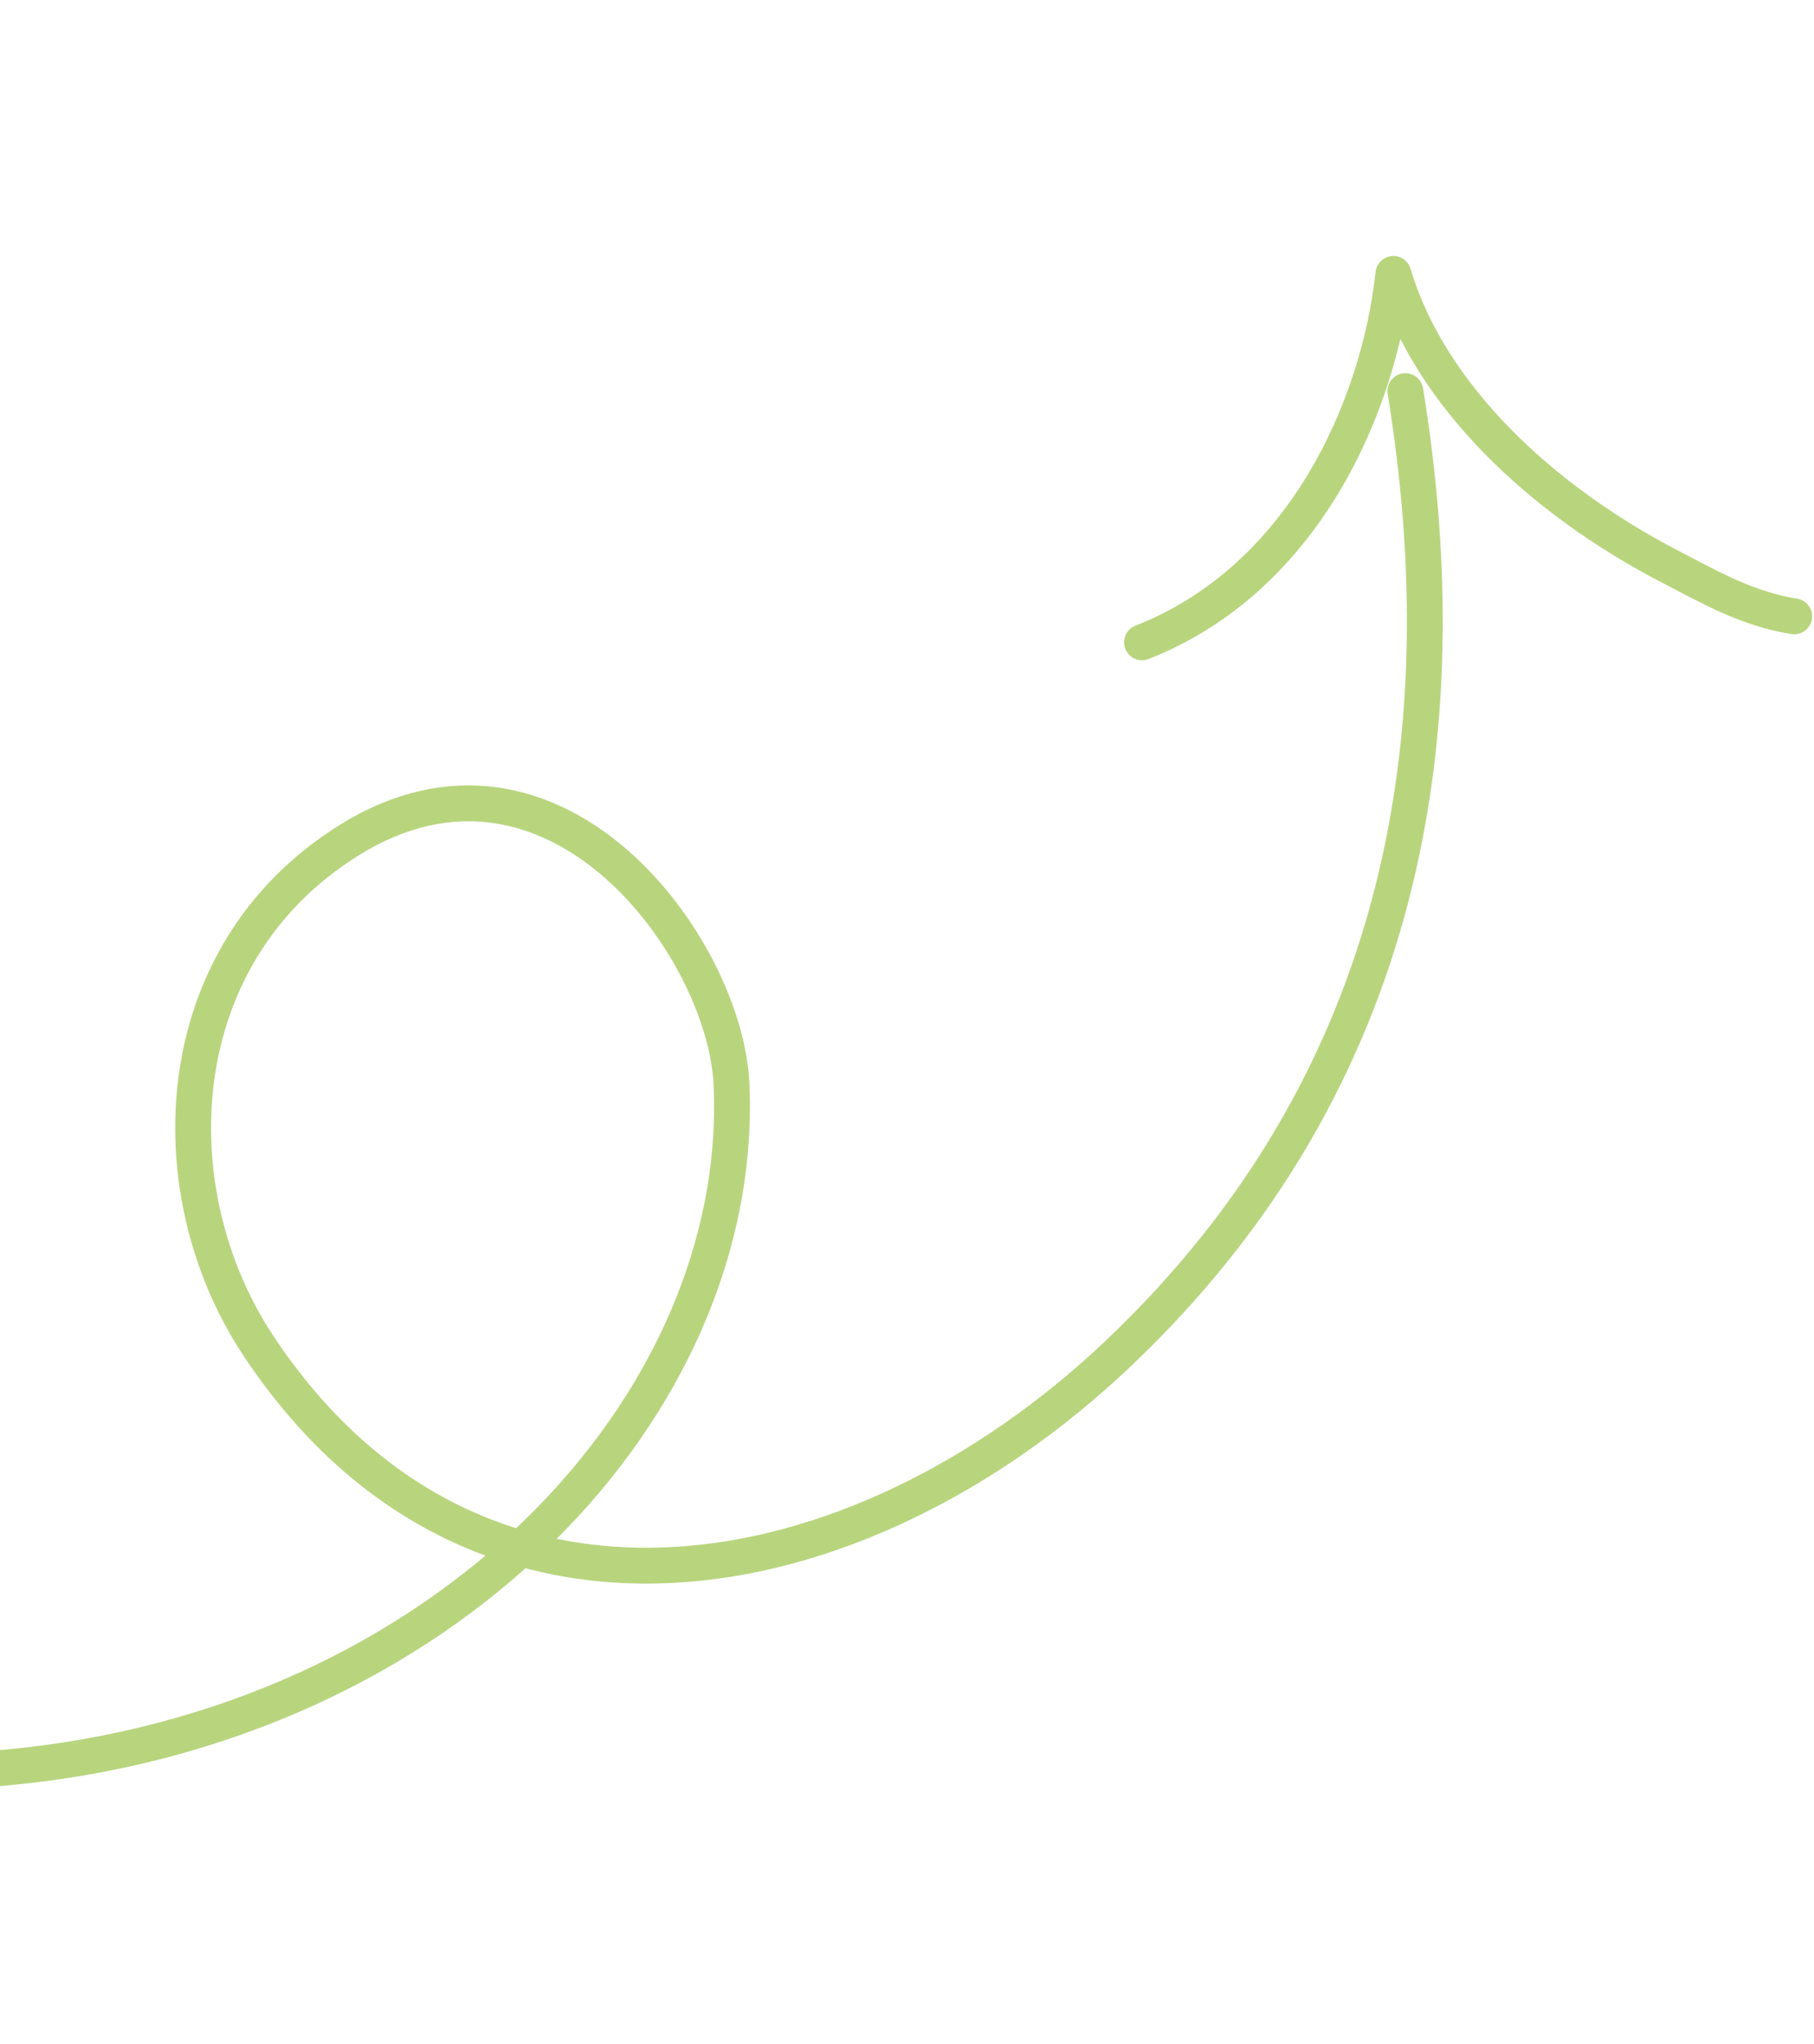 <svg width="190" height="214" viewBox="0 0 253 214" fill="none" xmlns="http://www.w3.org/2000/svg">
<path d="M196.007 19.052C203.732 66.444 196.342 115.017 155.853 153.332C119.307 187.916 66.139 197.535 36.041 152.153C21.792 130.671 23.014 97.65 48.702 81.66C77.32 63.845 101.176 96.592 102.026 115.723C104.012 160.406 62.201 205.322 0.811 210.96C-71.89 217.636 -68.885 158 -68.42 158.146" stroke="#B8D57E" stroke-width="5" stroke-miterlimit="1.5" stroke-linecap="round" stroke-linejoin="round"/>
<path d="M250.24 50.455C243.7 49.426 238.415 46.368 232.944 43.532C214.979 34.219 199.386 19.636 194.336 2.711C192.296 21.481 181.666 45.305 159.277 54.077" stroke="#B8D57E" stroke-width="5" stroke-miterlimit="1.5" stroke-linecap="round" stroke-linejoin="round"/>
</svg>
